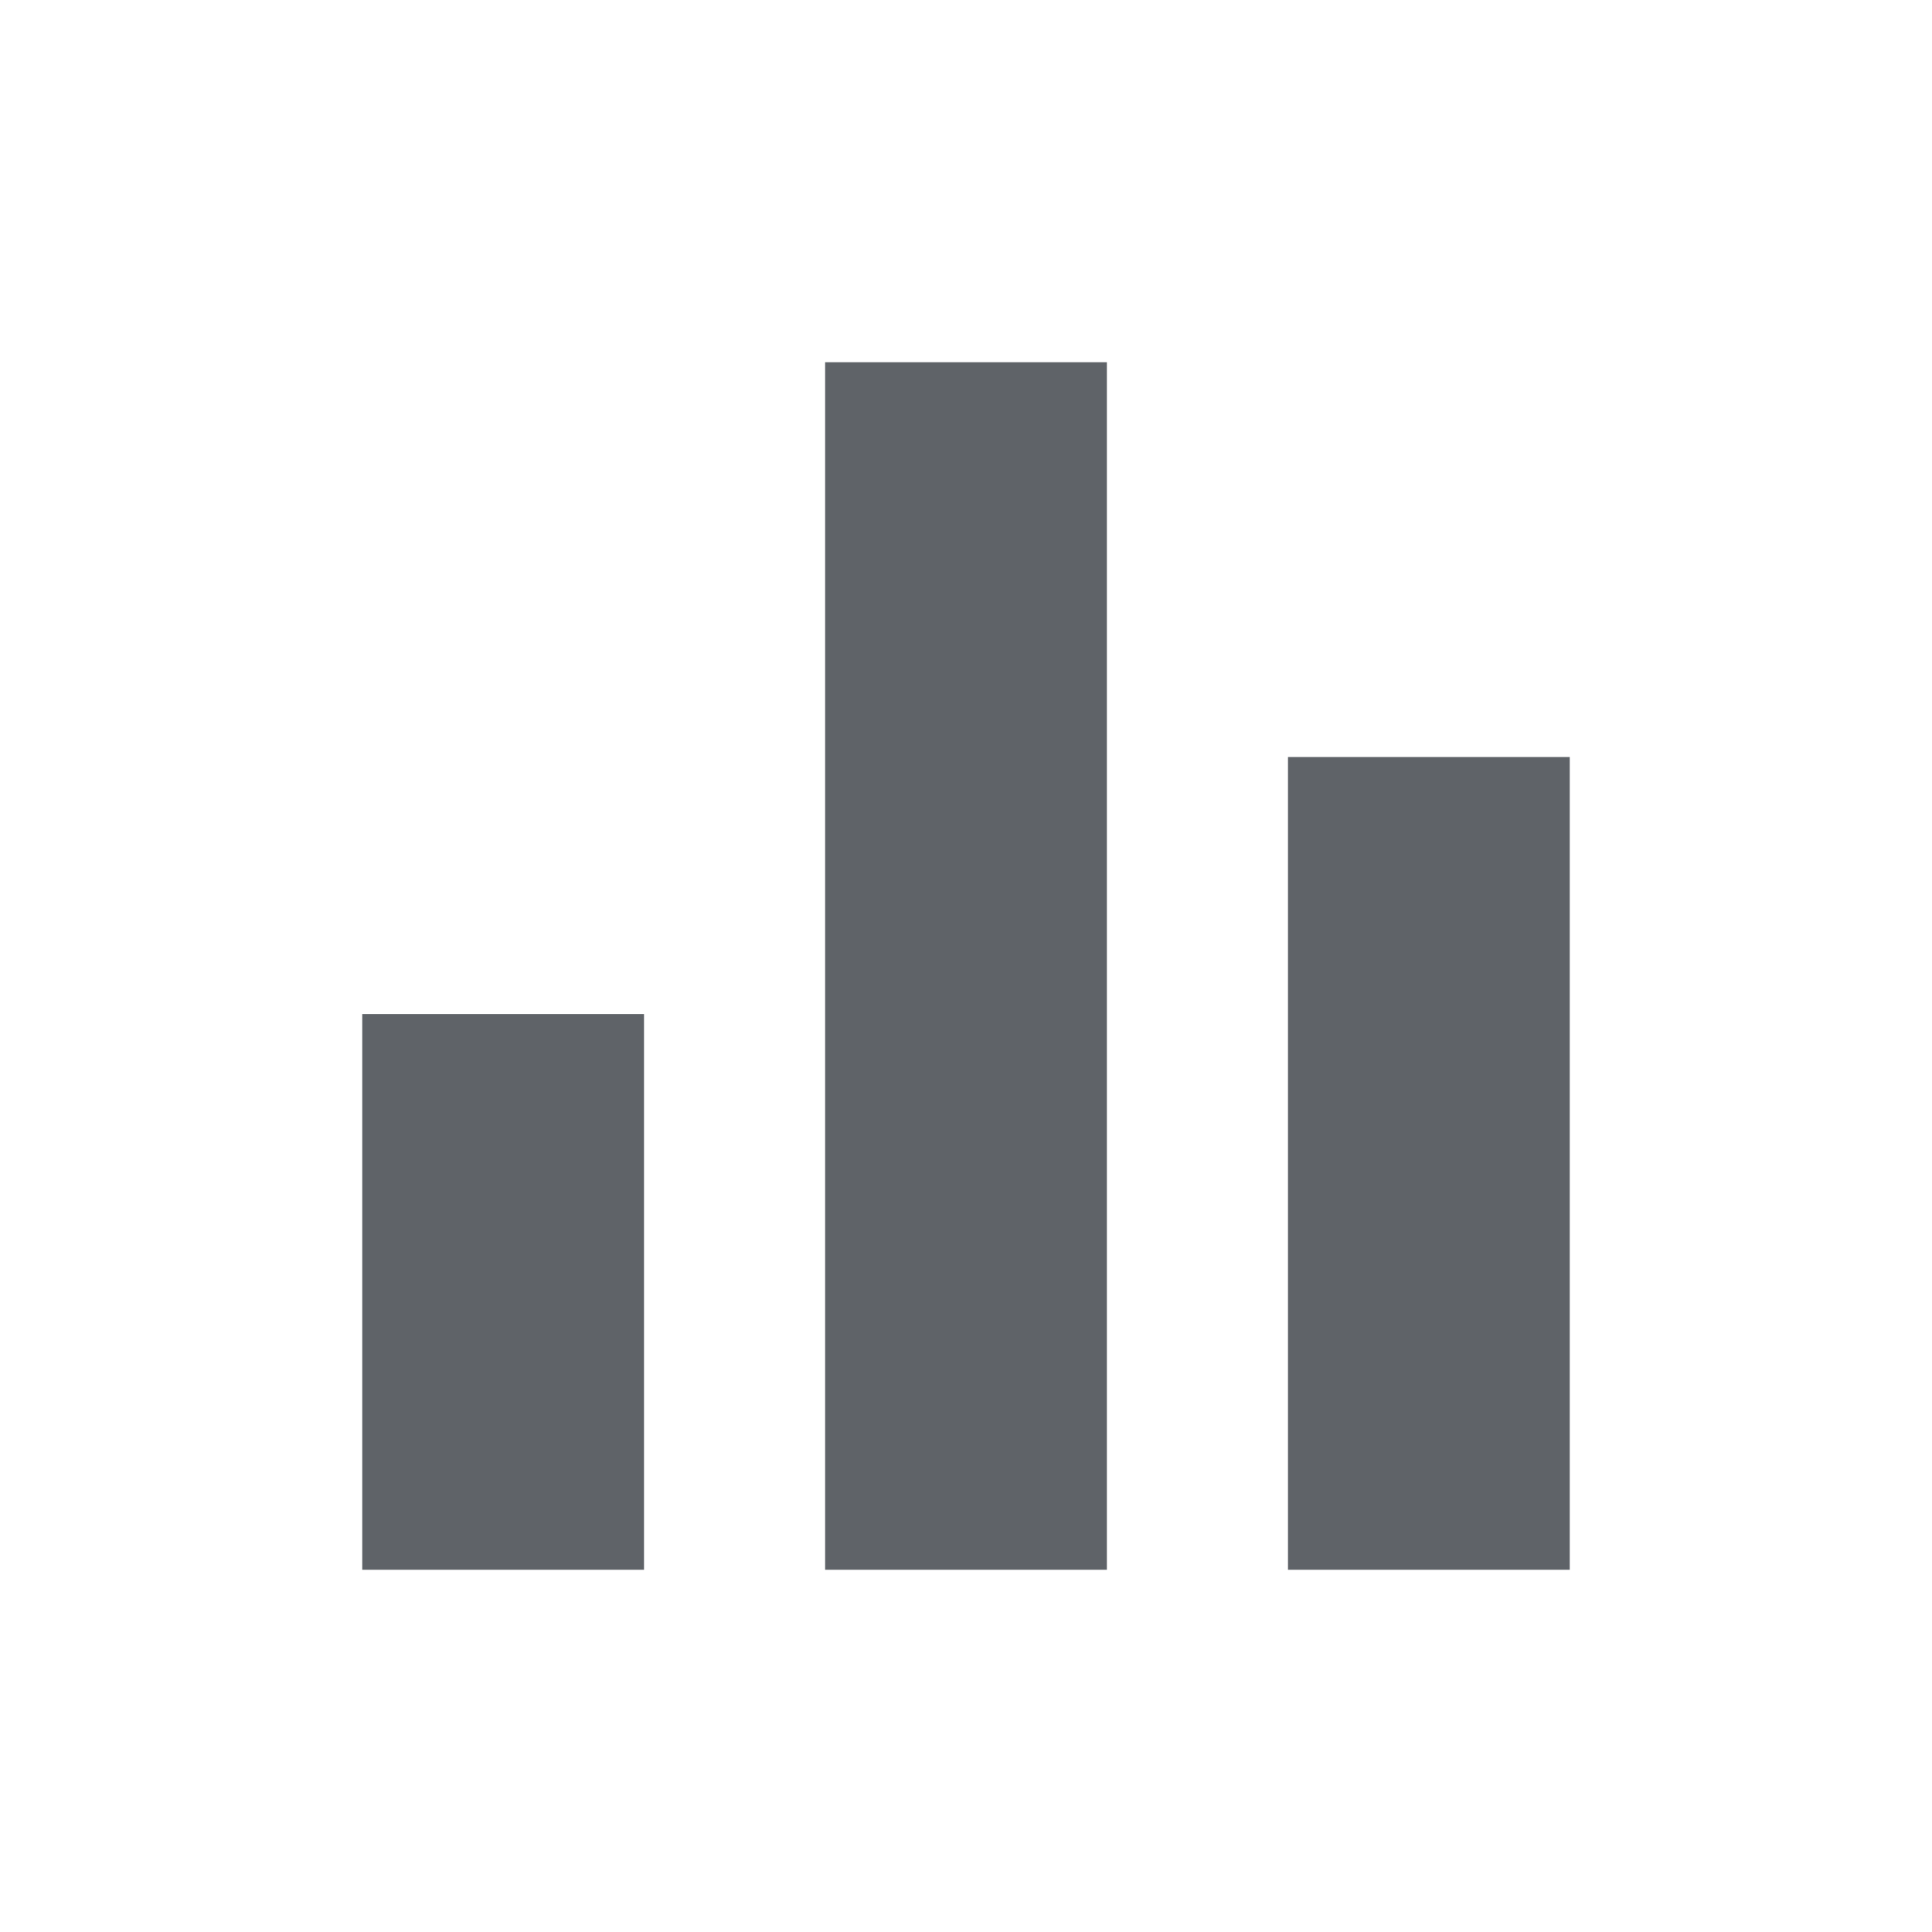 <svg xmlns="http://www.w3.org/2000/svg" height="24px" viewBox="0 -960 960 960" width="24px" fill="#5f6368"><path d="M180-180v-276.15h140V-180H180Zm230 0v-600h140v600H410Zm230 0v-403.84h140V-180H640Z"/></svg>